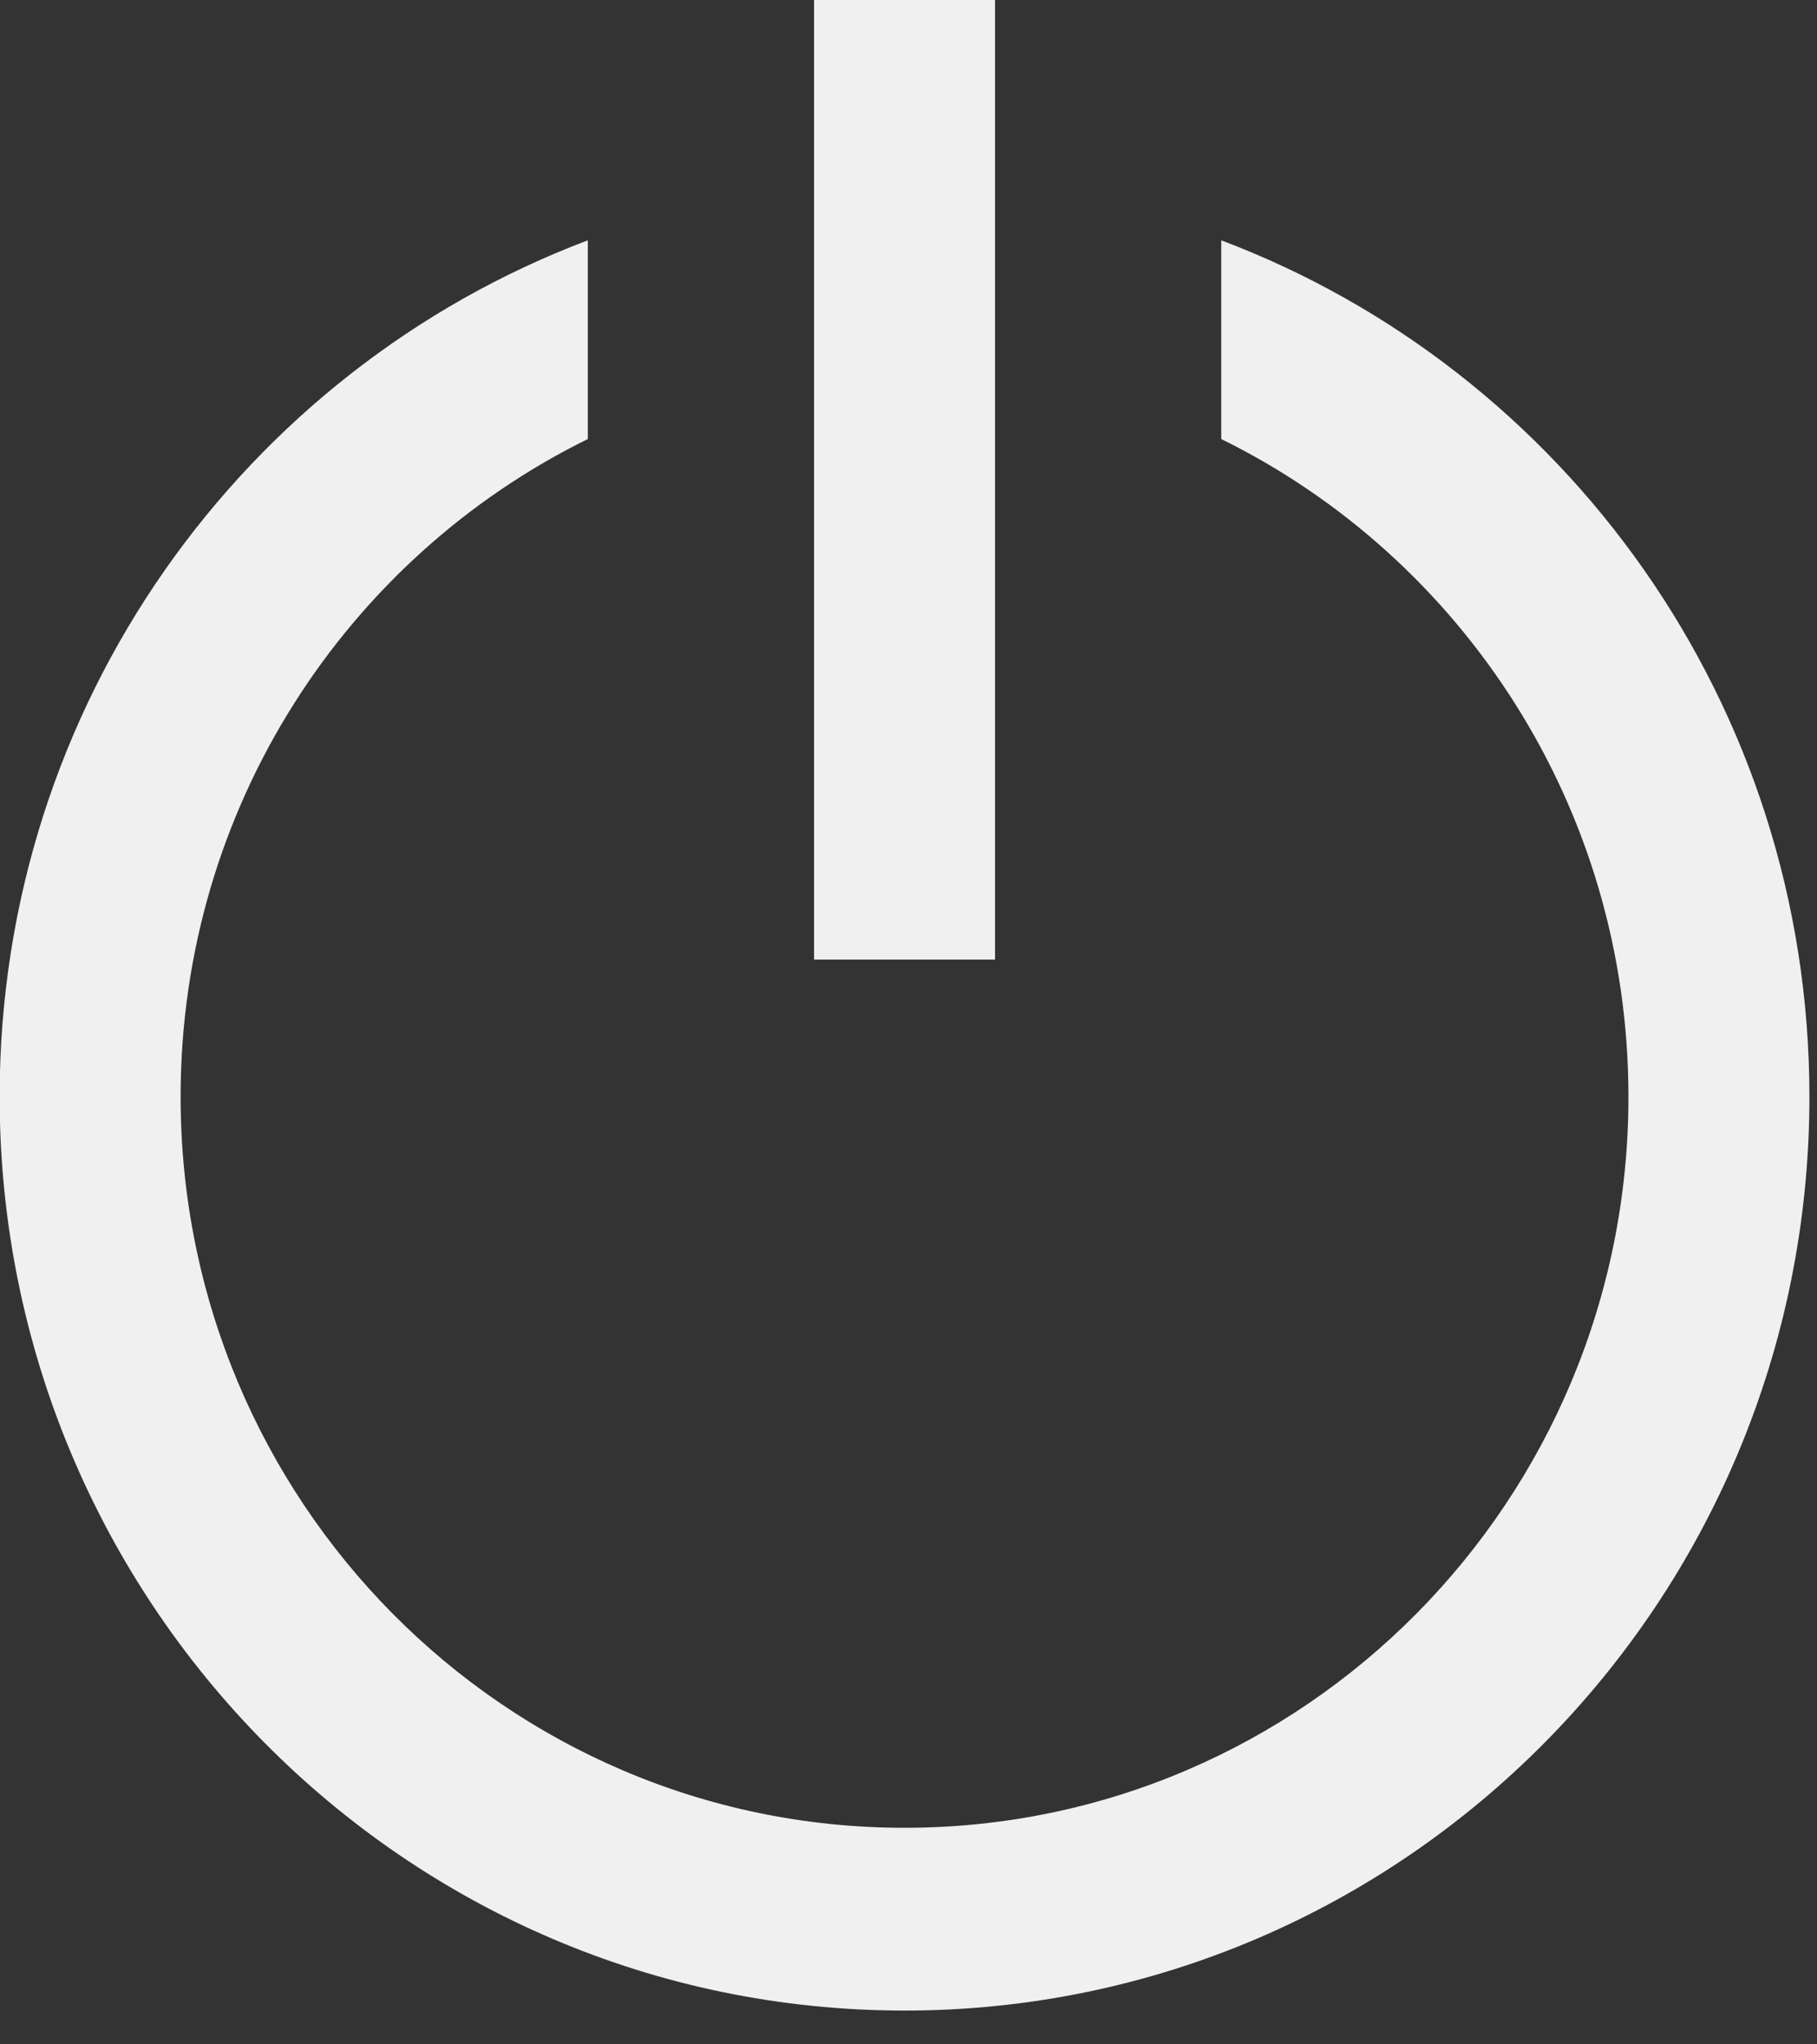 <svg width="40" height="45" viewBox="0 0 40 45" fill="none" xmlns="http://www.w3.org/2000/svg">
<rect x="0" y="0" width="40" height="45" fill="#333333" stroke="none"/>
<path d="M12.94 5.29C5.377 8.144 -0.008 15.507 -0.008 24.14C-0.008 35.25 8.911 44.256 19.913 44.256C30.915 44.256 39.833 35.25 39.833 24.14C39.833 15.507 34.448 8.144 26.885 5.29V9.664C32.192 12.276 35.849 17.777 35.849 24.14C35.849 33.028 28.714 40.233 19.913 40.233C11.111 40.233 3.976 33.028 3.976 24.14C3.976 17.777 7.633 12.276 12.94 9.664V5.29Z" fill="#F0F0F0"/>
<path d="M17.921 0H21.905V21.122H17.921V0Z" fill="#F0F0F0"/>
</svg>
